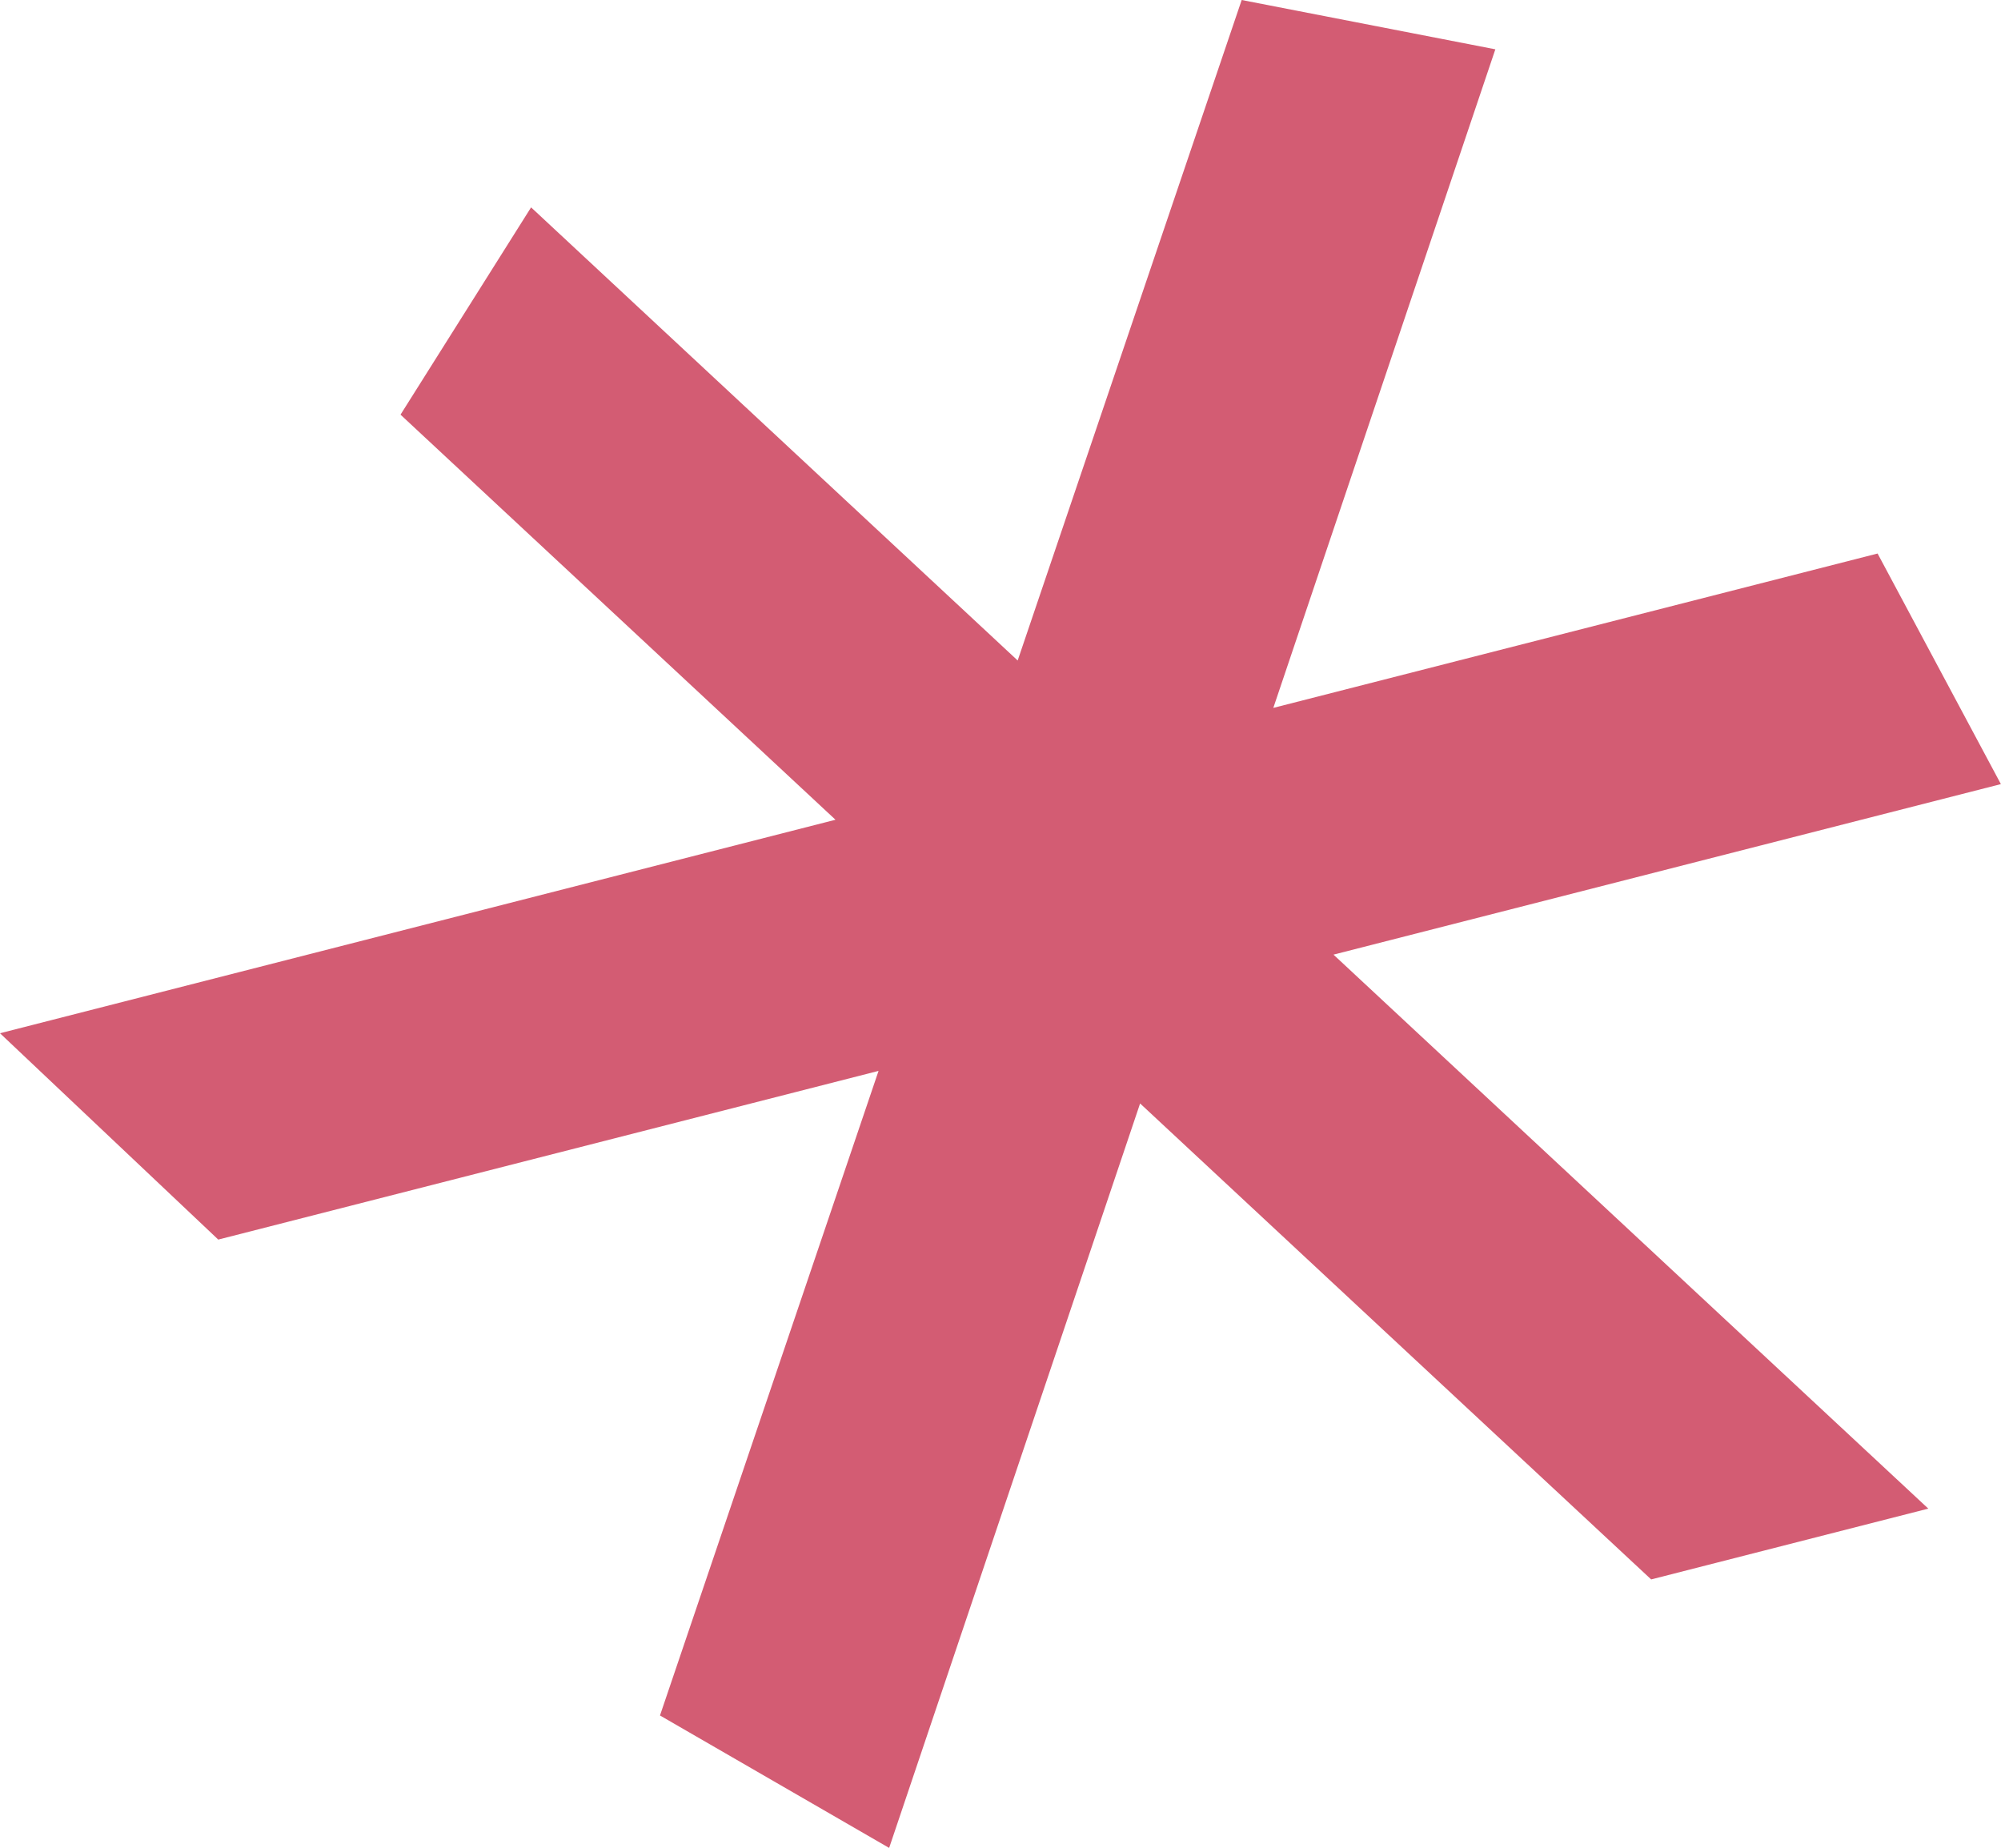 <svg xmlns="http://www.w3.org/2000/svg" width="77.653" height="71.719" viewBox="0 0 77.653 71.719">
  <path id="Path_13" data-name="Path 13" d="M1034.574,542.825l19.833,18.472,10.755-2.748-23.083-21.5,25.9-6.618-4.785-8.949-23.45,5.991,6.621-19.642,1.995-5.917L1038.516,500l-1.662,4.9-7.031,20.734-18.883-17.586-5.067,8.045,16.88,15.721L990.33,540.1l8.47,8.008,25.624-6.547v0l-8.482,25.016,8.893,5.14Z" transform="translate(-990.33 -500)" fill="#d35c73"/>
</svg>
